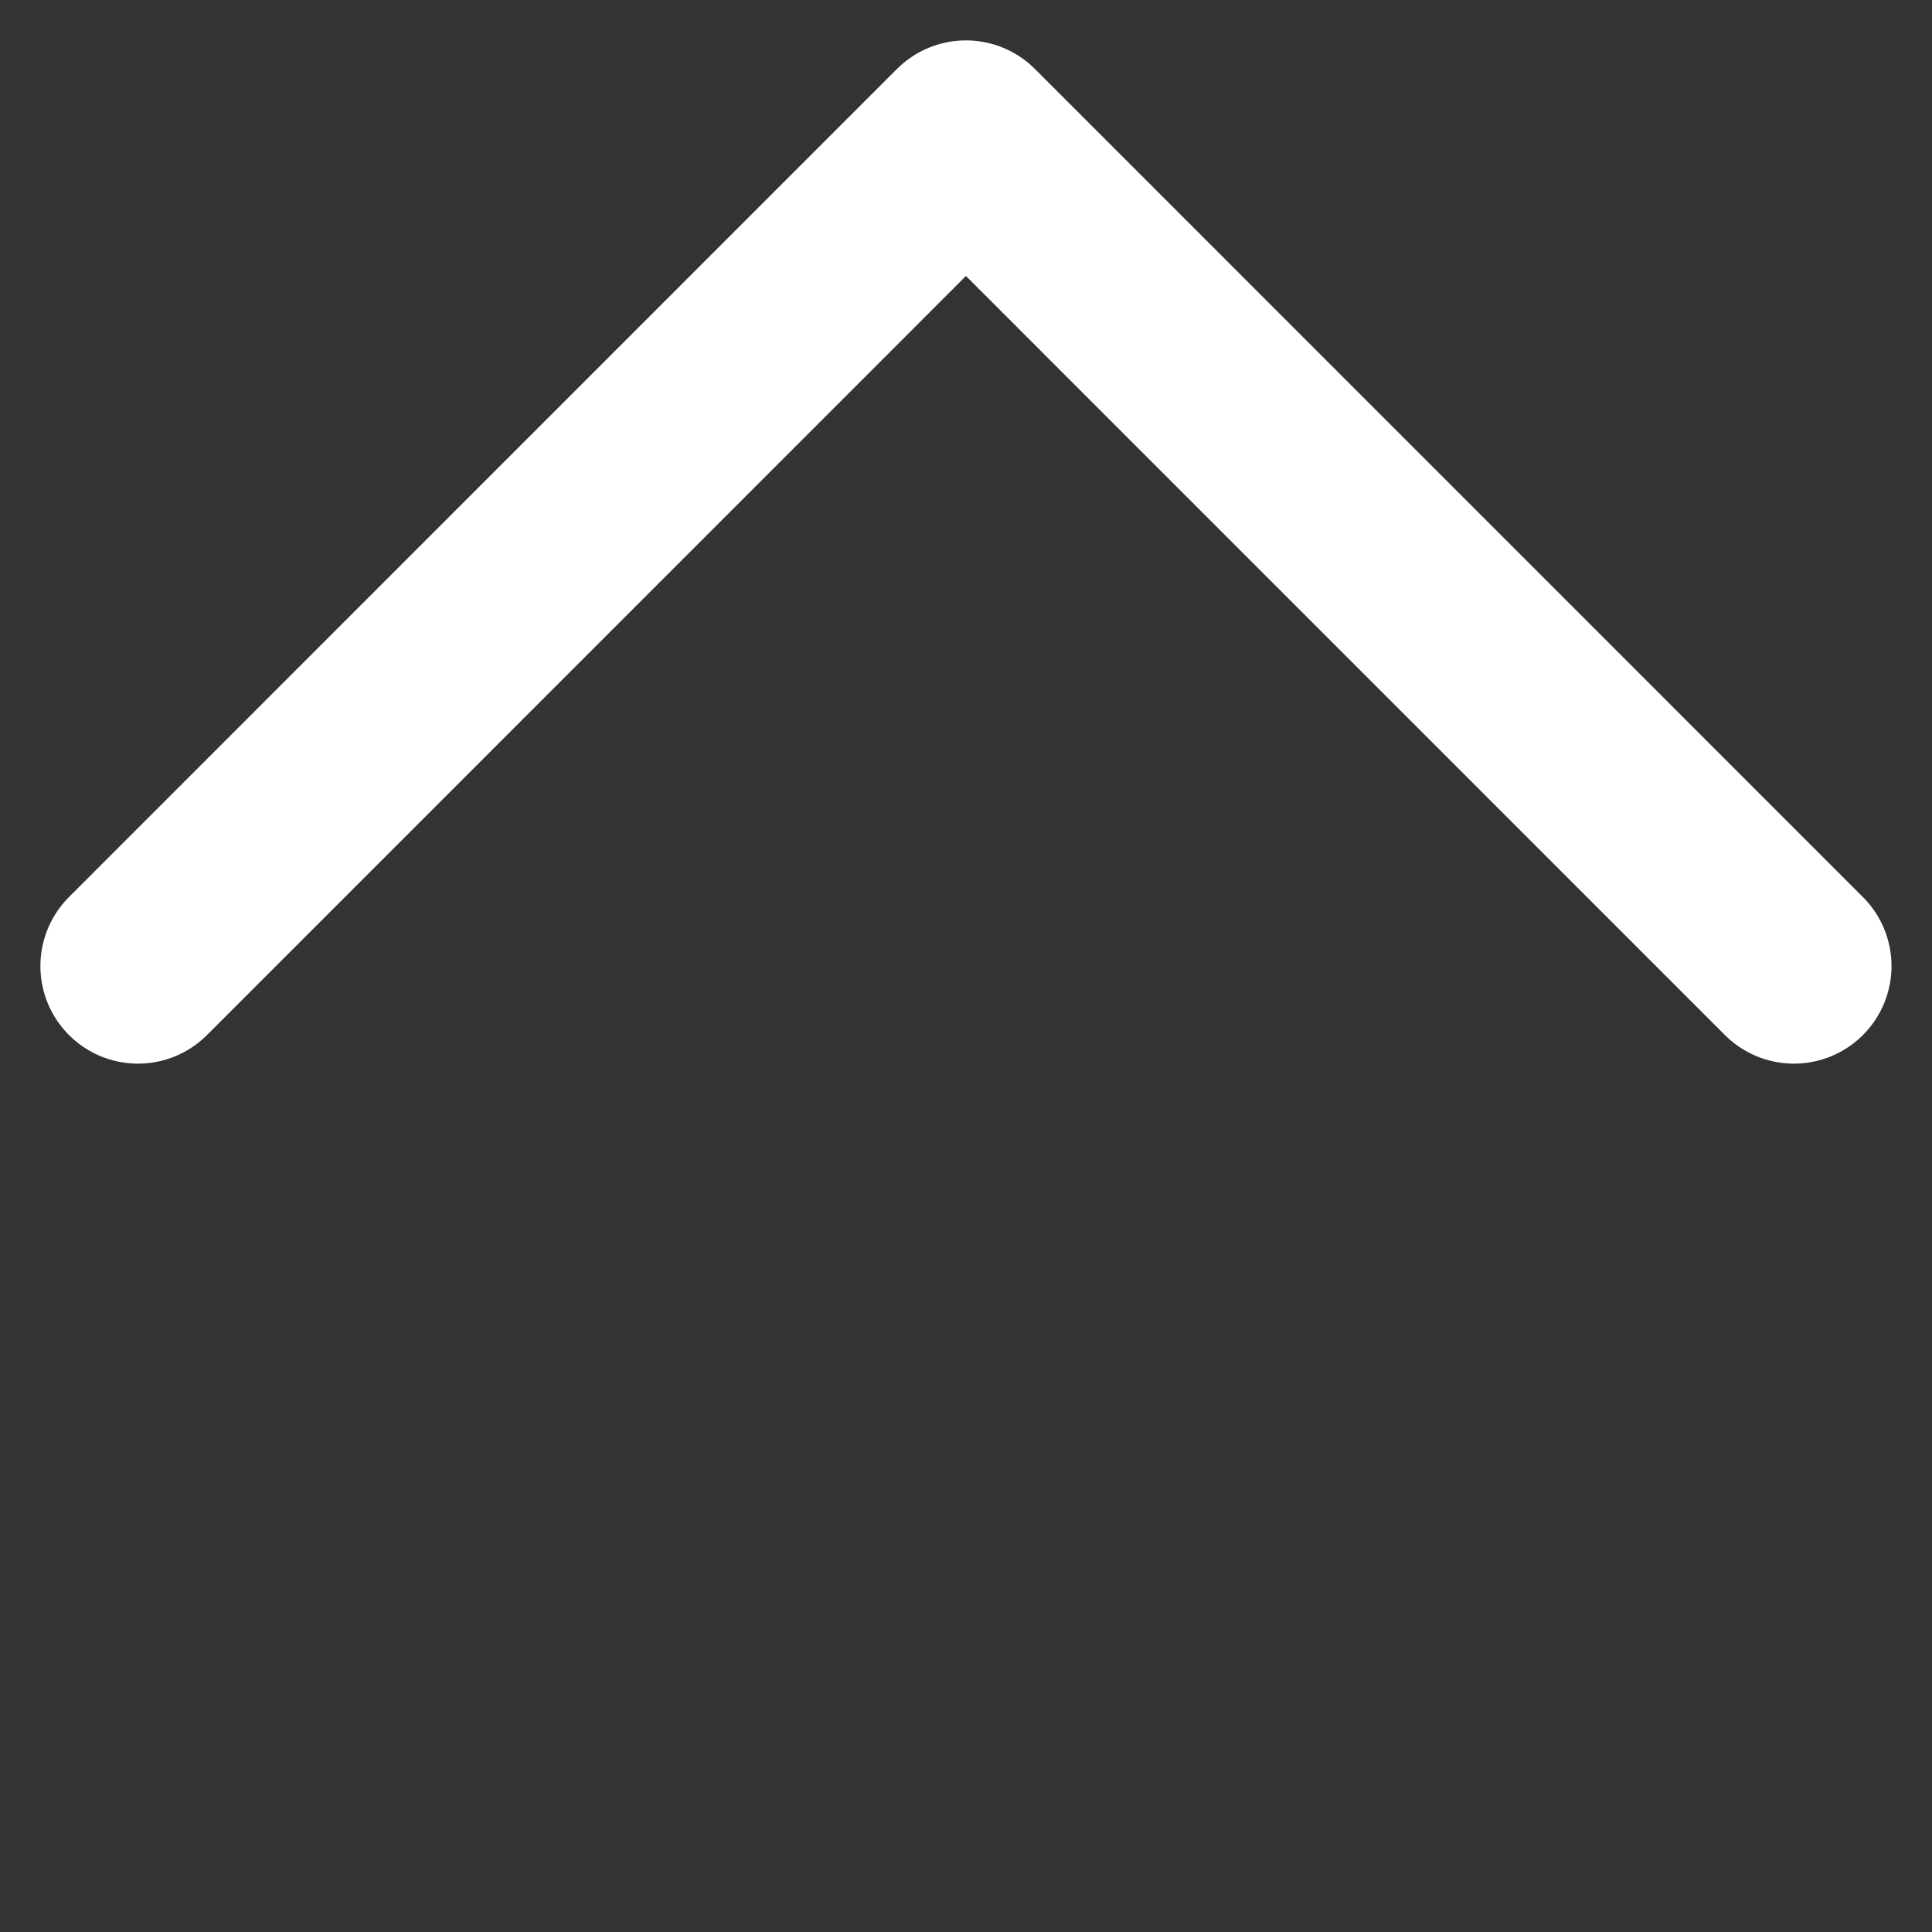 <svg xmlns="http://www.w3.org/2000/svg" width="19.799" height="19.799"><rect width="100%" height="100%" fill="#333333" stroke="none"/><path d="M1.414 9.9l8.485-8.486L18.384 9.9" fill="none" stroke="#fff" stroke-linecap="round" stroke-linejoin="round" stroke-miterlimit="10" stroke-width="2"/></svg>
